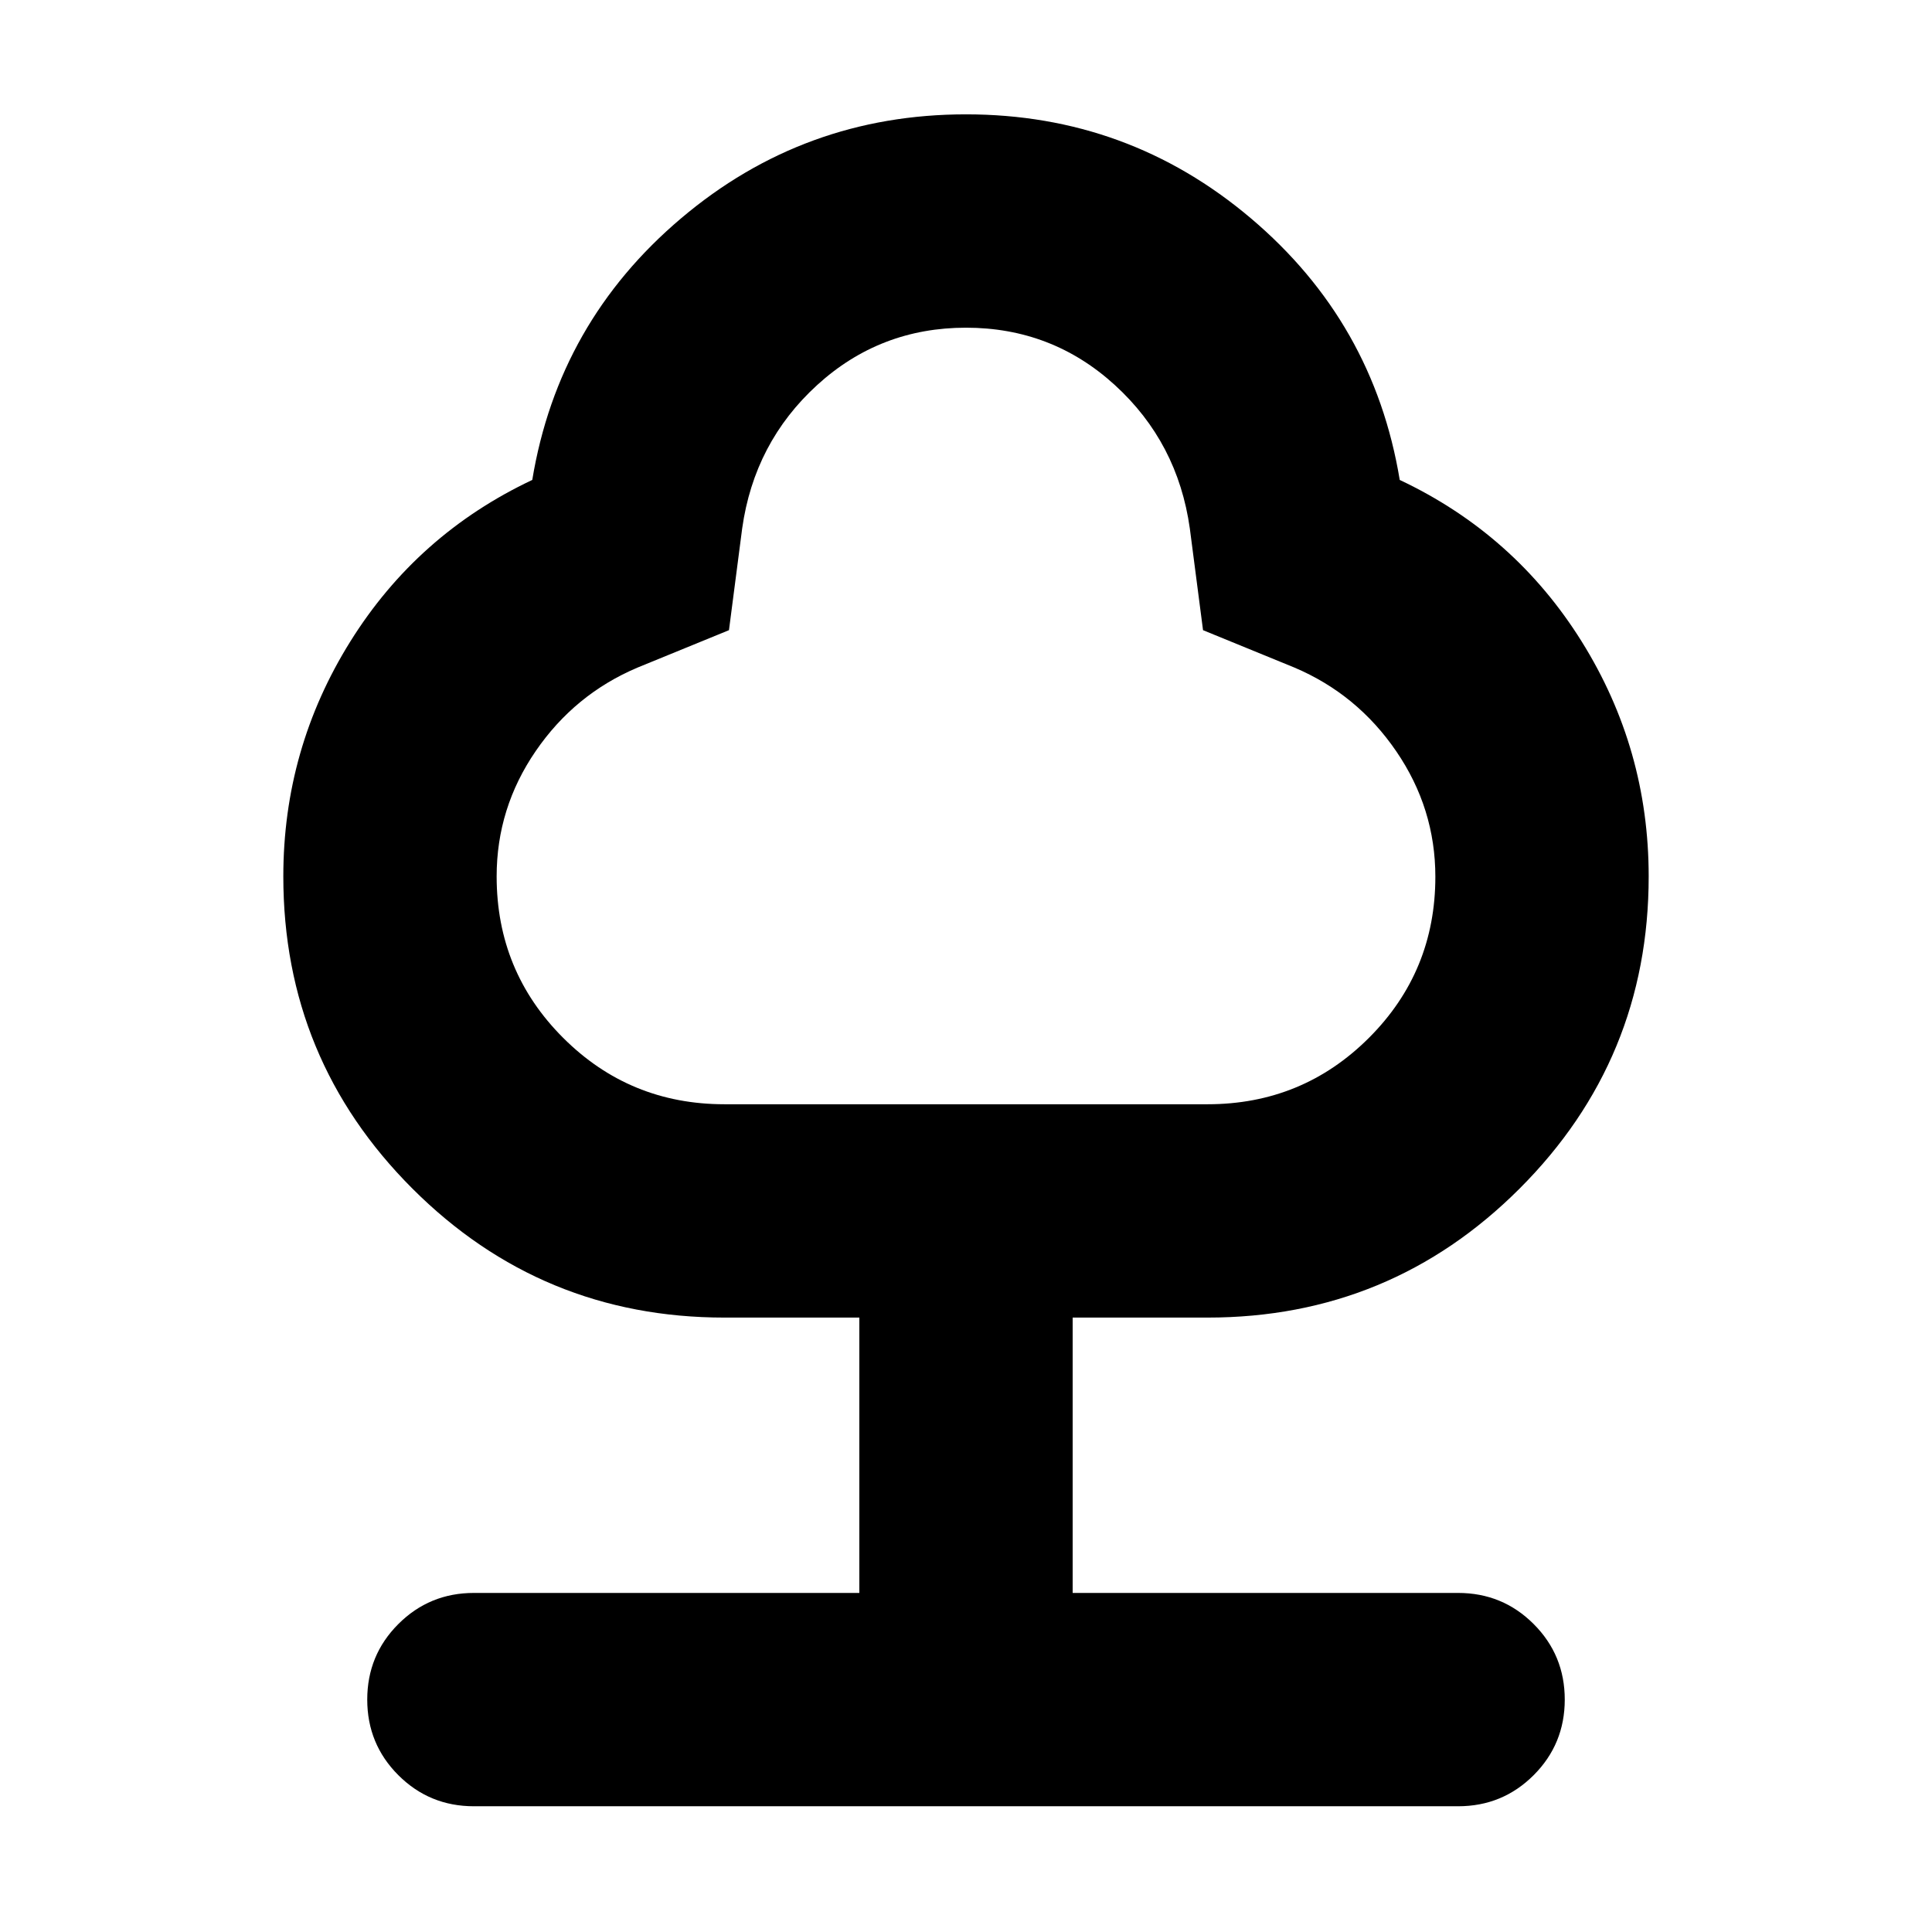 <svg xmlns="http://www.w3.org/2000/svg" height="24" viewBox="0 -960 960 960" width="24"><path d="M427-168.48V-305.3h-67q-90.98 0-155.1-64.12-64.12-64.13-64.12-155.1 0-63.37 33.28-116.71 33.29-53.34 90.42-80.29 12.95-78.39 73.98-130.02 61.02-51.64 141.54-51.64 80.52 0 141.54 51.64 61.03 51.63 73.98 130.02 57.13 26.95 90.42 80.29 33.28 53.34 33.28 116.71 0 90.97-64.12 155.1Q690.98-305.3 600-305.3h-67v136.82h191.52q22.09 0 37.55 15.46 15.45 15.45 15.45 37.54t-15.45 37.55q-15.46 15.45-37.55 15.45H235.48q-22.09 0-37.55-15.45-15.45-15.46-15.45-37.55 0-22.09 15.45-37.54 15.46-15.46 37.55-15.46H427ZM360-411.3h240q47.17 0 80.2-32.98 33.02-32.97 33.02-80.07 0-33.91-19.41-62.31-19.4-28.39-50.64-41.64l-45.39-18.57-6.56-50.52q-6-42.74-37.24-71.26-31.24-28.52-73.98-28.52-42.74 0-73.98 28.52-31.24 28.52-37.24 71.26l-6.56 50.52-45.39 18.57q-31.24 13.2-50.64 41.51-19.41 28.3-19.41 62.27 0 47.17 33.02 80.19 33.03 33.03 80.2 33.03Zm120-193.22Z"/></svg>